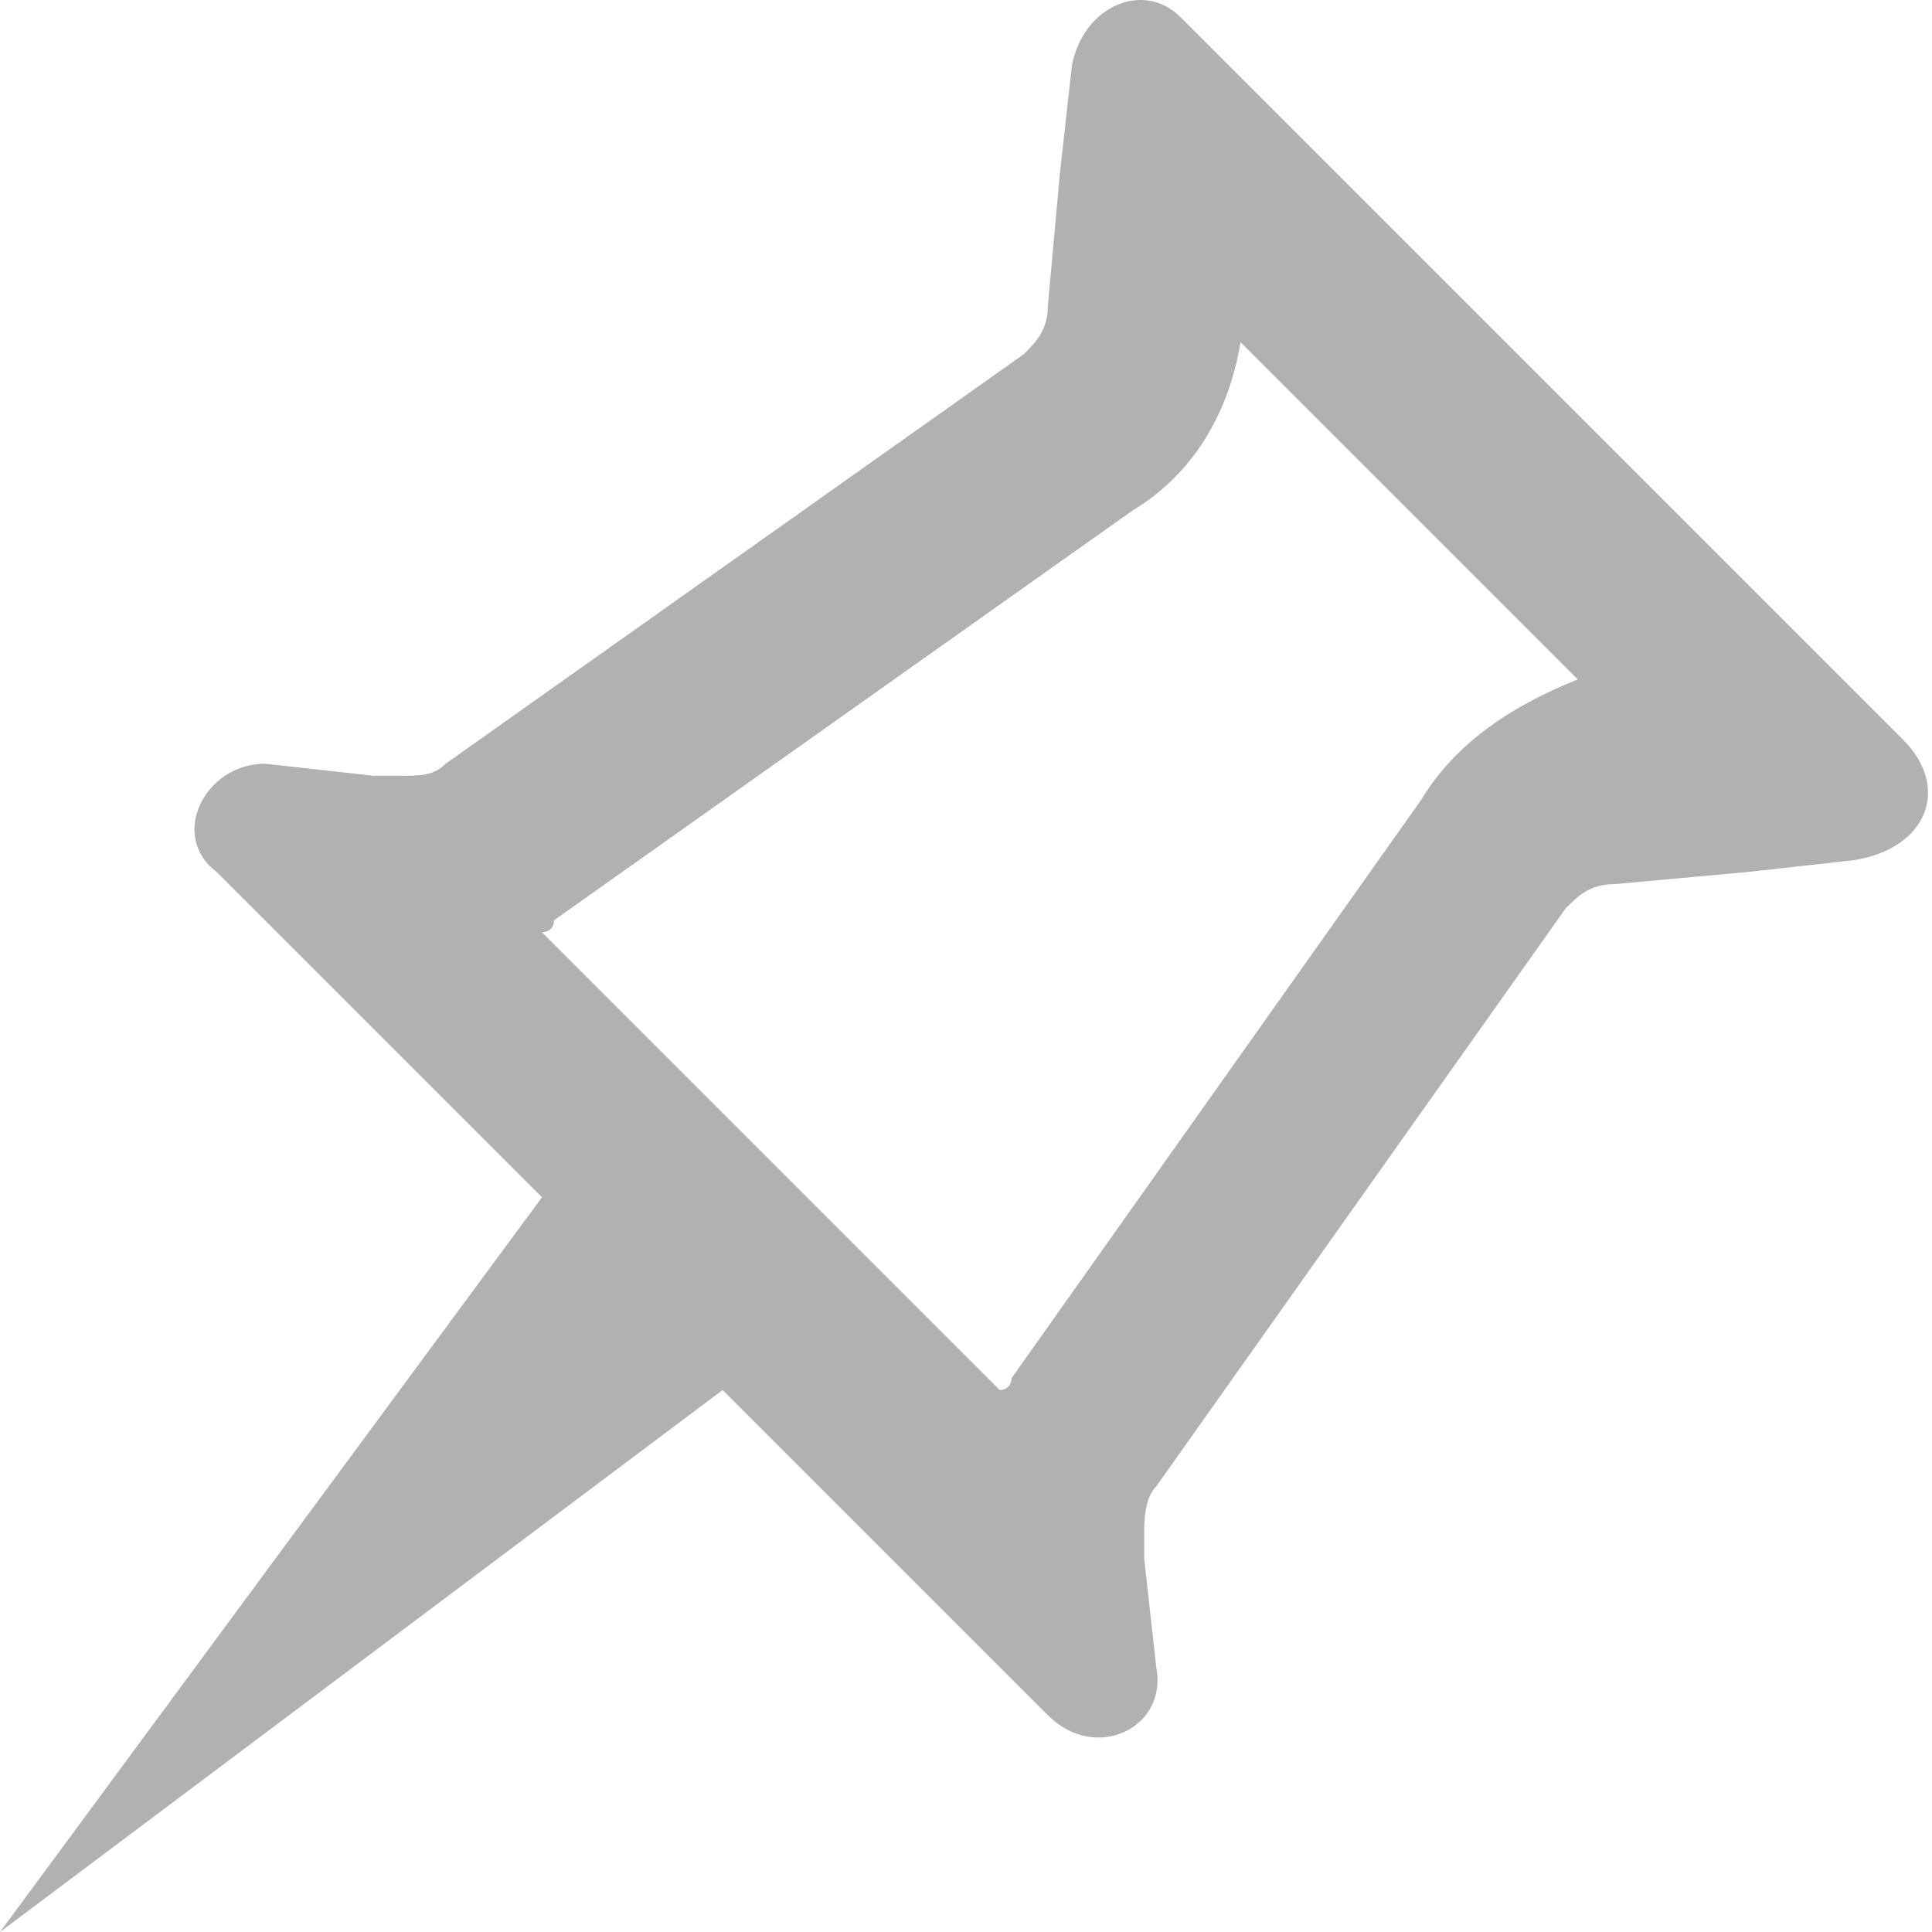 <?xml version="1.0" standalone="no"?>
<!DOCTYPE svg PUBLIC "-//W3C//DTD SVG 1.1//EN" "http://www.w3.org/Graphics/SVG/1.1/DTD/svg11.dtd"><svg t="1740575816045"
    class="icon" viewBox="0 0 1024 1024" version="1.1" xmlns="http://www.w3.org/2000/svg" p-id="5037"
    xmlns:xlink="http://www.w3.org/1999/xlink" width="200" height="200">
    <path
        d="M1008.619 392.017l-383.02-383.02C606.448-10.153 574.53 2.614 568.146 34.532l-6.384 57.453-6.384 70.22c0 12.767-6.384 19.151-12.767 25.535L236.195 404.785c-6.384 6.384-12.767 6.384-25.535 6.384h-12.767l-57.453-6.384c-31.918 0-51.069 38.302-25.535 57.453l44.686 44.686 127.673 127.673L0 1024l383.02-287.265 172.359 172.359c25.535 25.535 63.837 6.384 57.453-25.535l-6.384-57.453v-12.767c0-6.384 0-19.151 6.384-25.535L829.876 481.389c6.384-6.384 12.767-12.767 25.535-12.767l70.22-6.384 57.453-6.384c38.302-6.384 51.069-38.302 25.535-63.837z m-255.346 31.918l-217.045 306.416s0 6.384-6.384 6.384L287.265 494.156s6.384 0 6.384-6.384l306.416-217.045c31.918-19.151 51.069-51.069 57.453-89.371l178.743 178.743c-31.918 12.767-63.837 31.918-82.988 63.837z"
        fill="#b1b1b1" p-id="5038"></path>
</svg>